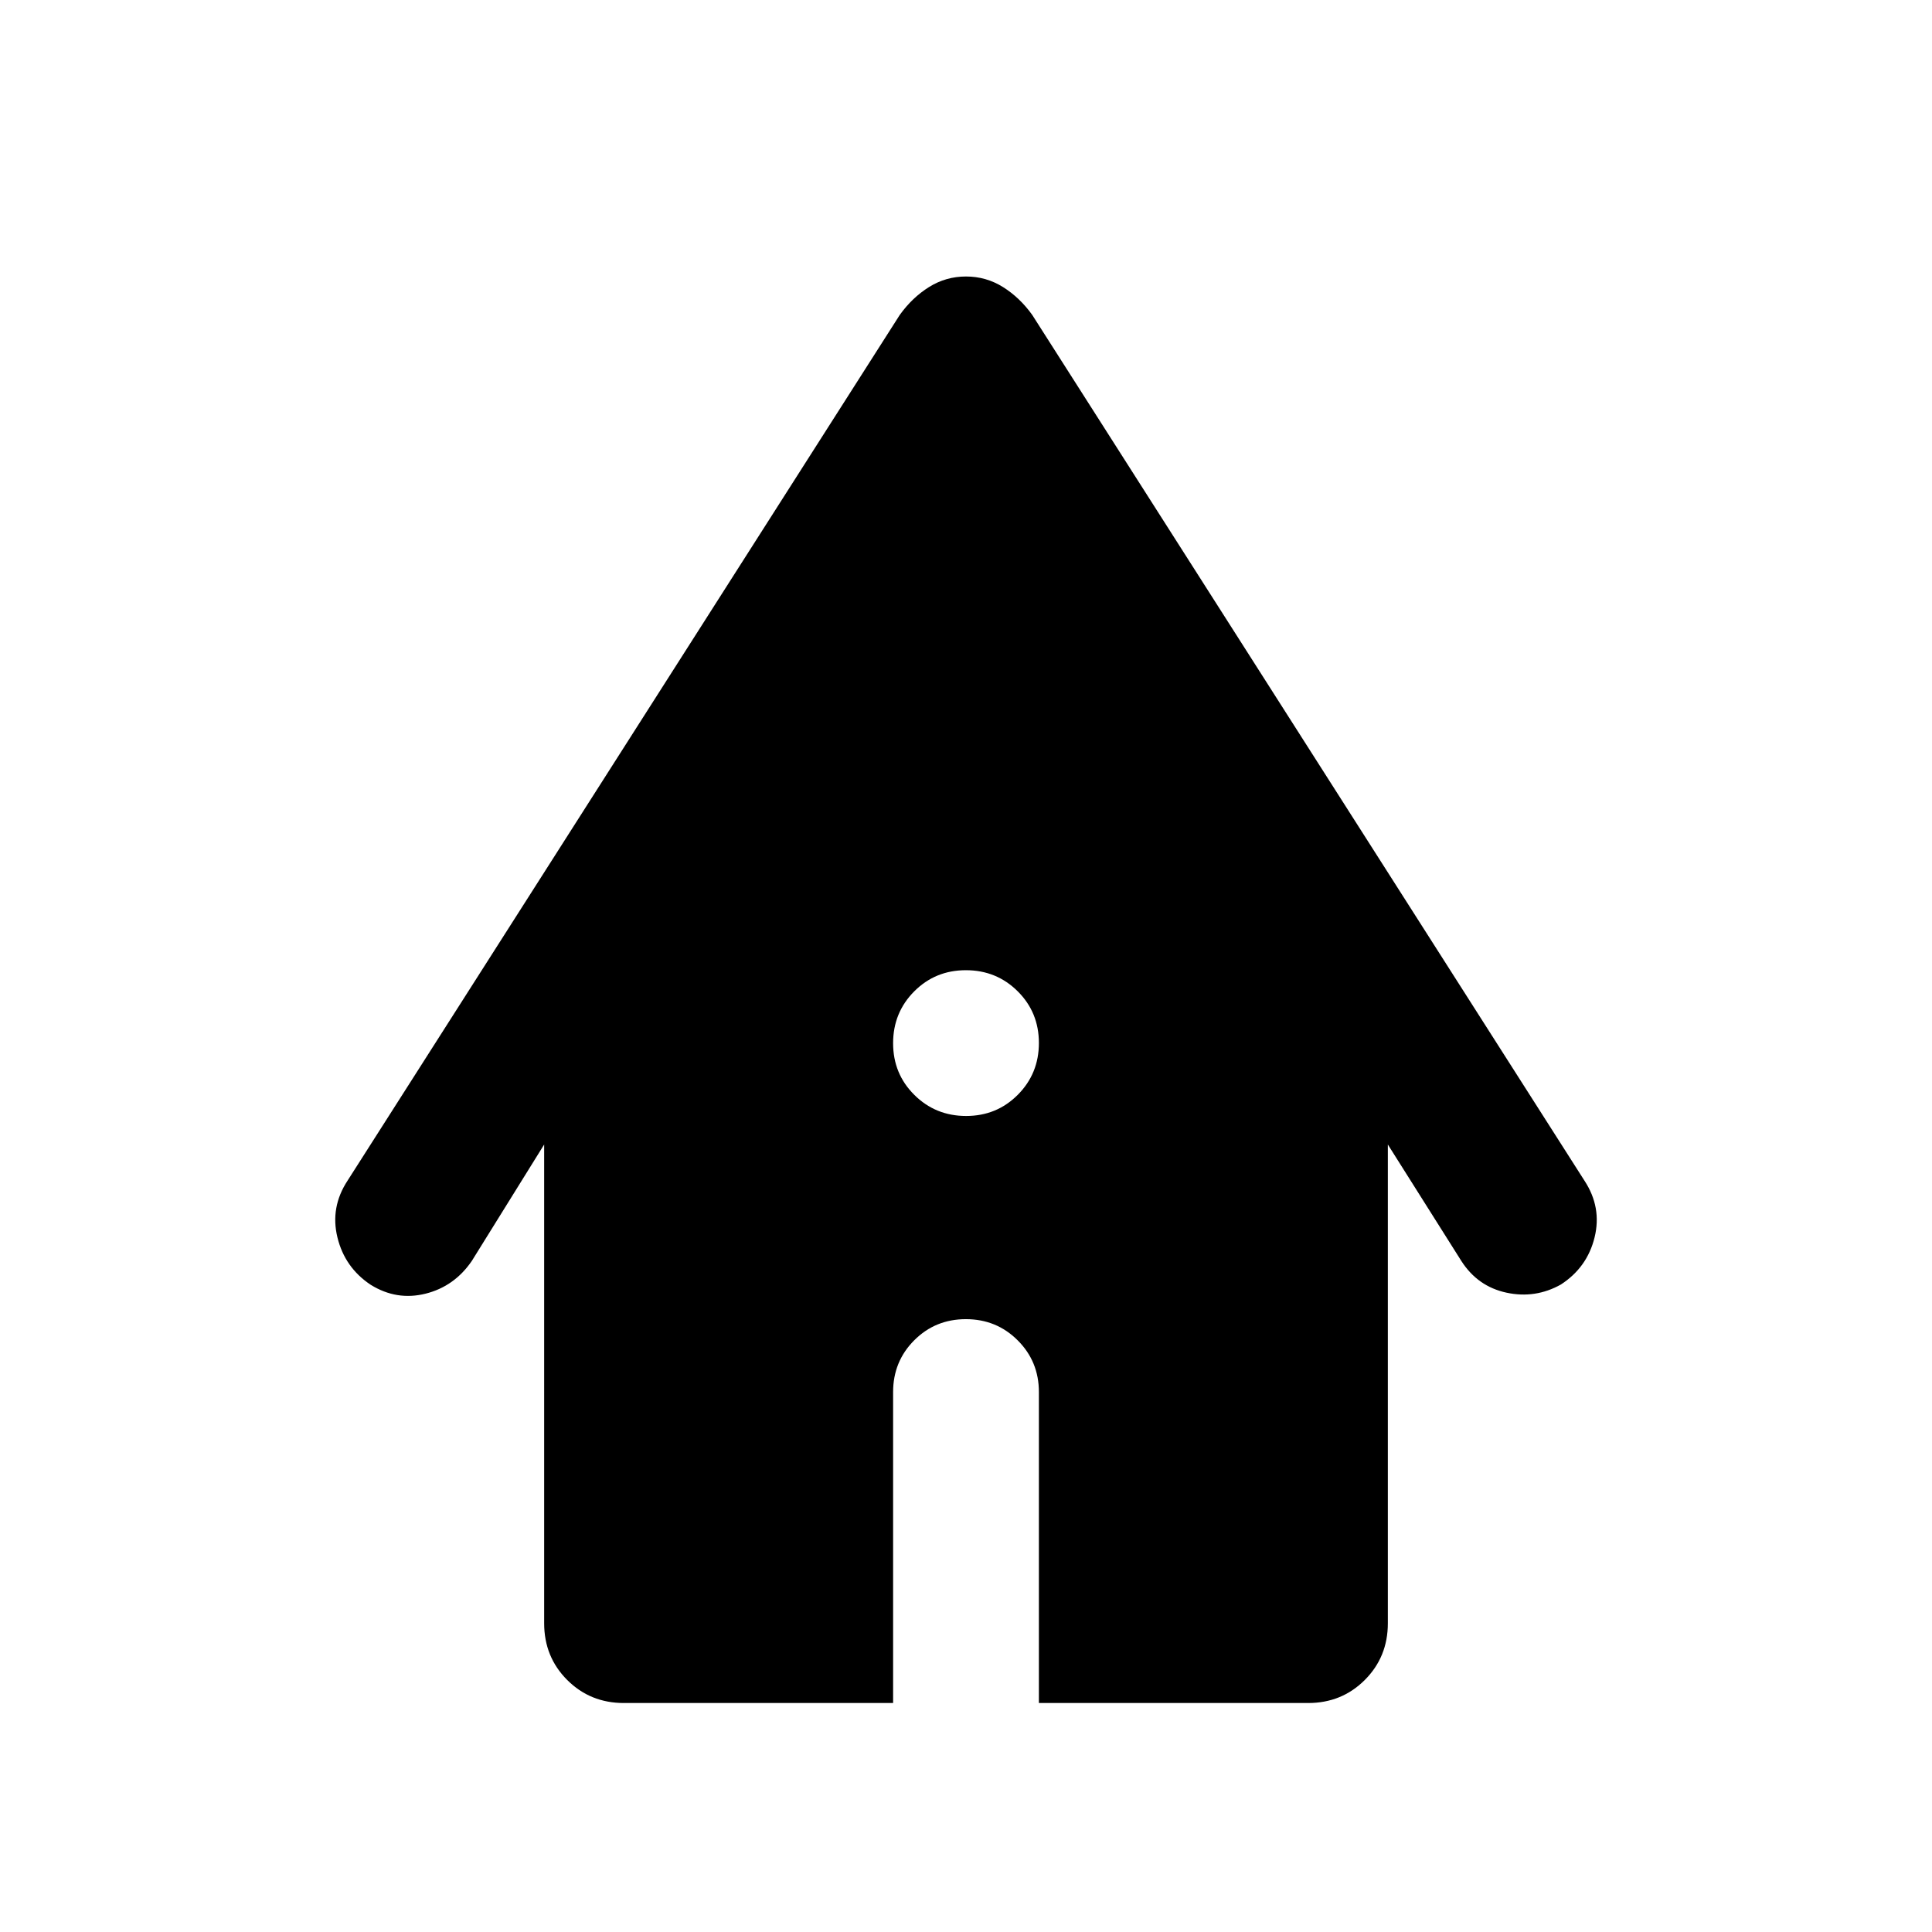 <svg xmlns="http://www.w3.org/2000/svg" width="48" height="48" viewBox="0 -960 960 960"><path d="M310-113.78q-16.71 0-28.16-11.45t-11.45-28.16V-391.3l-35.96 57.87q-8.69 12.69-23.02 16.26-14.32 3.56-27.19-4.41-12.87-8.53-16.54-23.52-3.68-14.99 5.02-28.25l274.39-430.17q6.19-8.63 14.55-13.86 8.37-5.23 18.36-5.23t18.36 5.23q8.36 5.23 14.55 13.86L787.3-373.35q8.7 13.26 5.04 28.19-3.65 14.92-16.73 23.42-12.7 7.13-27.02 4.07-14.33-3.07-22.46-15.76l-36.52-57.87v237.91q0 16.71-11.45 28.16T650-113.78H516.22V-268.3q0-15.18-10.54-25.7-10.53-10.52-25.74-10.52-15.2 0-25.68 10.52t-10.48 25.7v154.52H310Zm170.06-291.7q15.2 0 25.68-10.53 10.48-10.54 10.48-25.74 0-15.21-10.54-25.69-10.53-10.47-25.74-10.47-15.2 0-25.68 10.53-10.48 10.54-10.48 25.74 0 15.21 10.54 25.68 10.53 10.48 25.74 10.48Z"/></svg>
